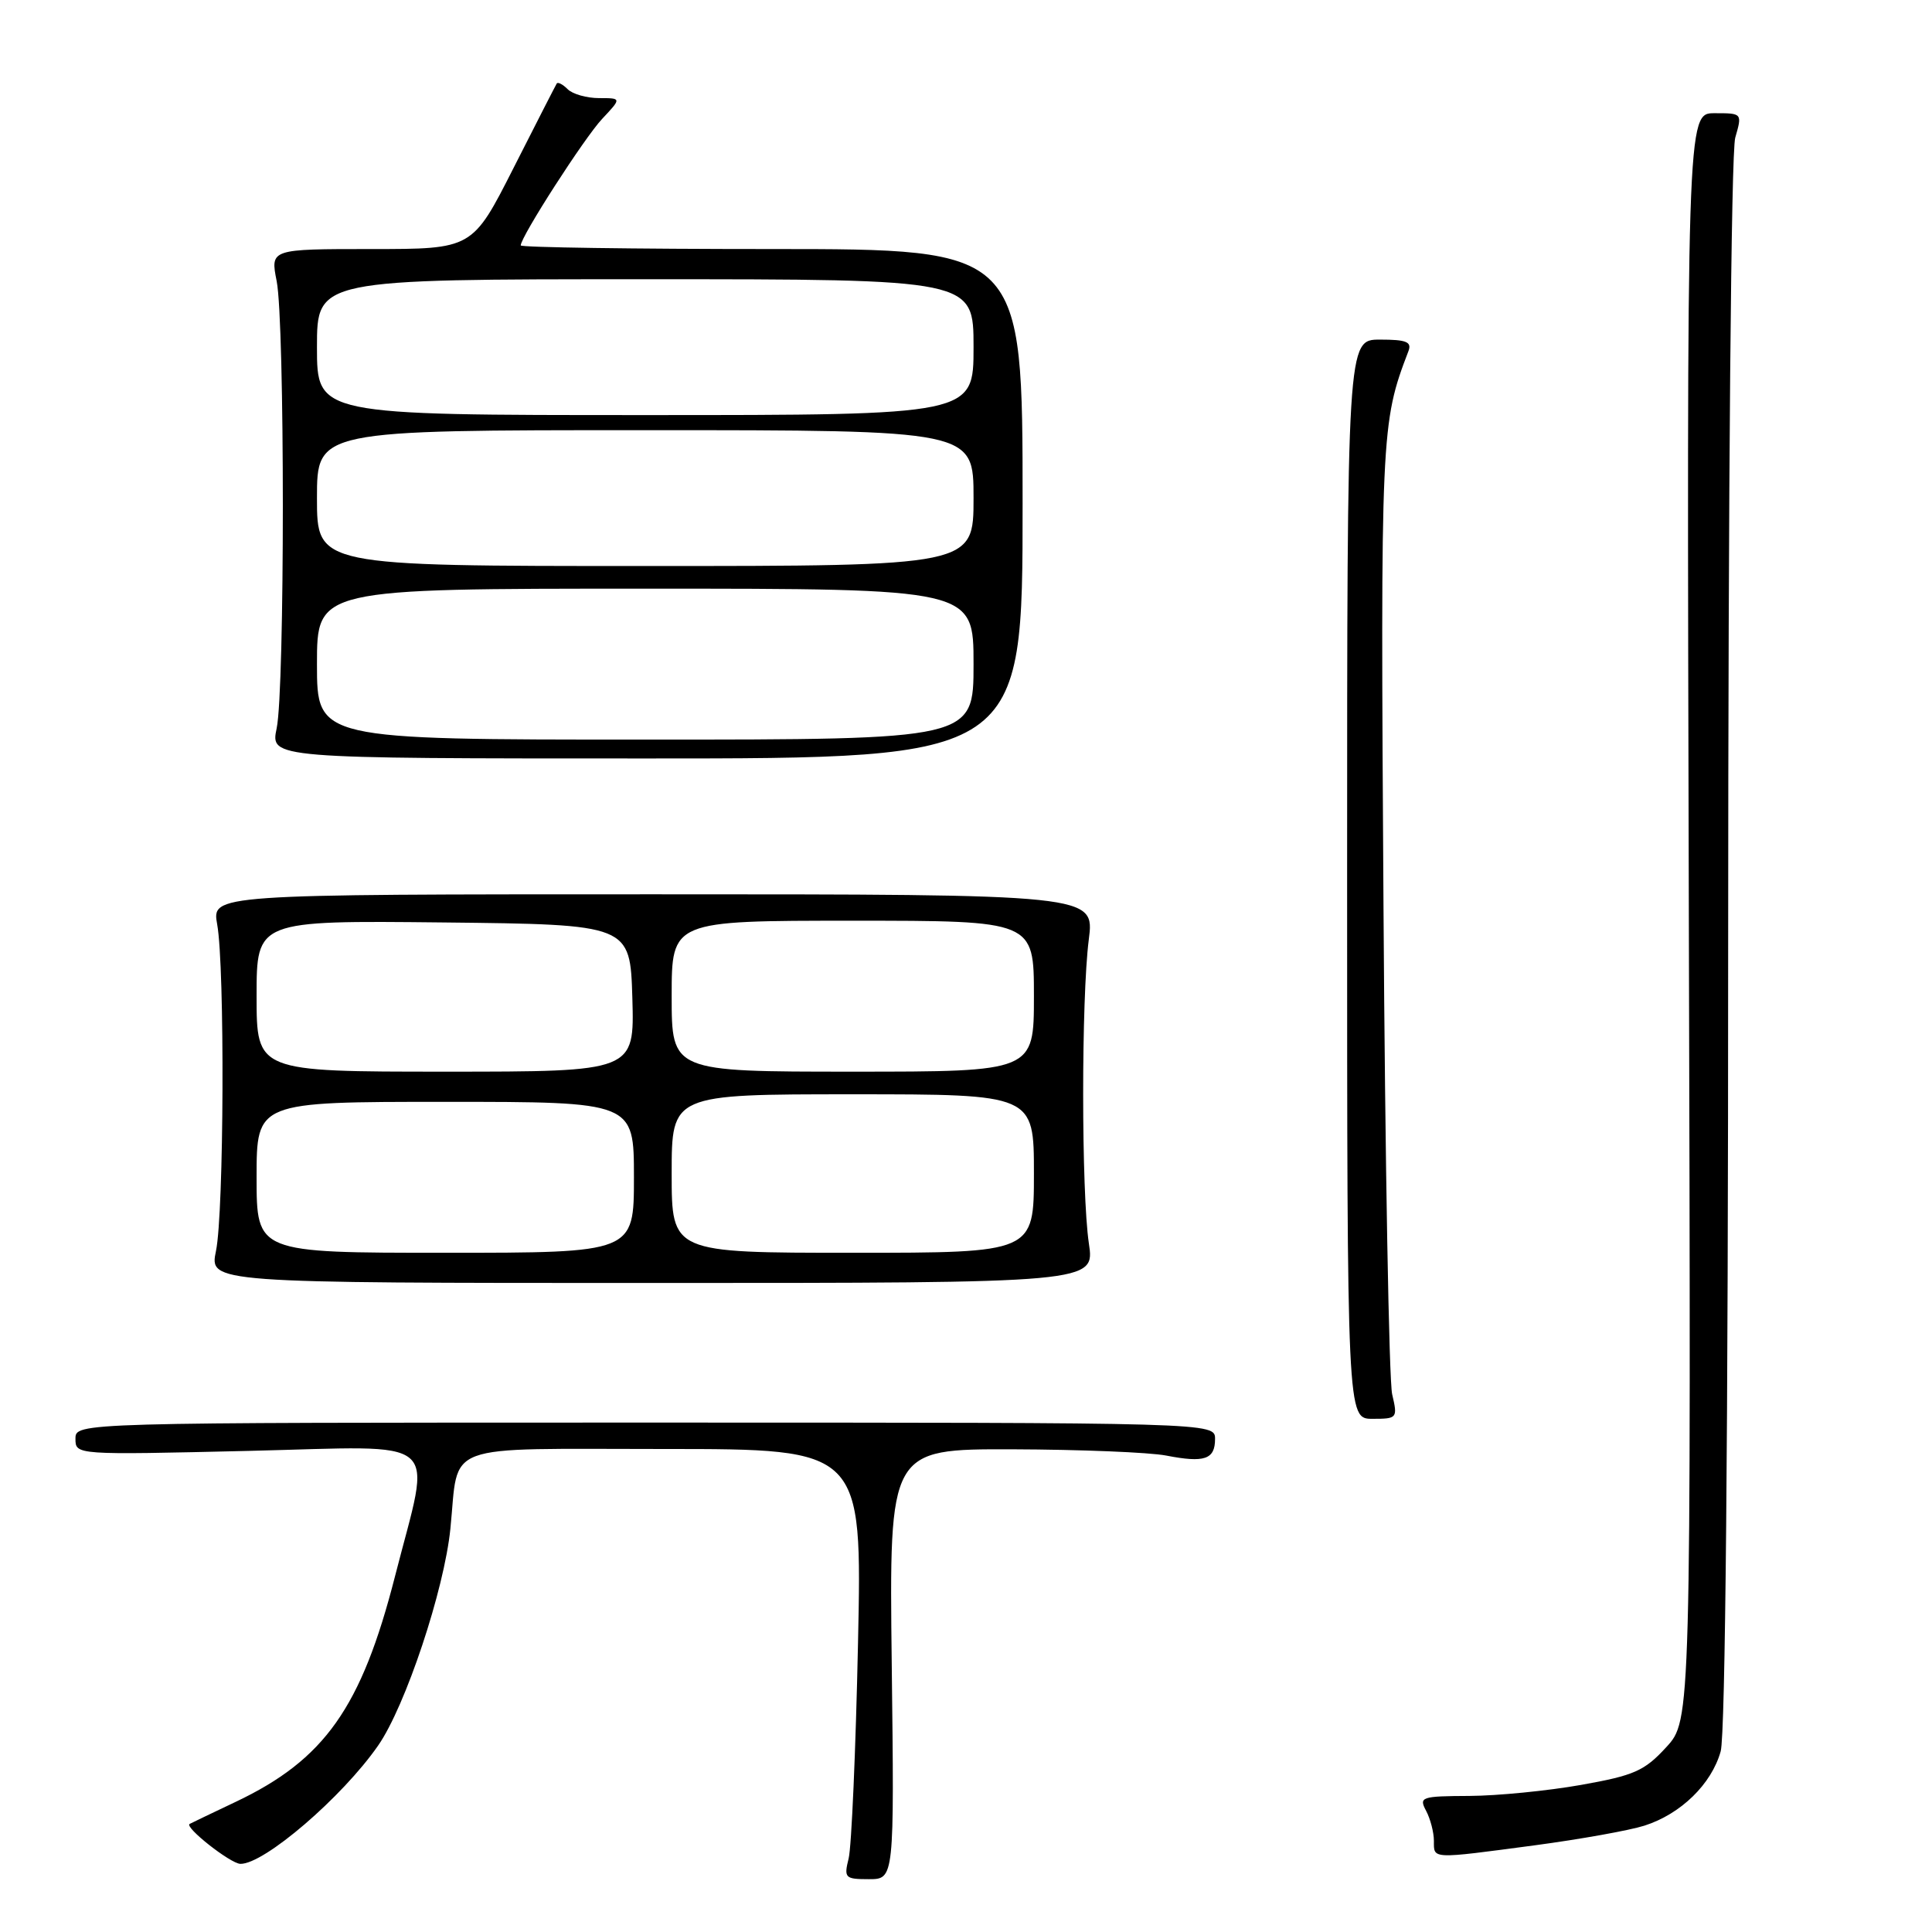 <?xml version="1.0" encoding="UTF-8" standalone="no"?>
<!DOCTYPE svg PUBLIC "-//W3C//DTD SVG 1.1//EN" "http://www.w3.org/Graphics/SVG/1.1/DTD/svg11.dtd" >
<svg xmlns="http://www.w3.org/2000/svg" xmlns:xlink="http://www.w3.org/1999/xlink" version="1.1" viewBox="0 0 256 256">
 <g >
 <path fill="currentColor"
d=" M 118.16 220.50 C 117.82 192.00 117.82 192.00 134.16 192.04 C 143.15 192.07 152.31 192.44 154.53 192.87 C 159.61 193.86 161.00 193.38 161.00 190.67 C 161.00 188.50 161.00 188.50 85.50 188.50 C 10.00 188.50 10.00 188.50 10.00 190.64 C 10.00 192.79 10.00 192.79 32.96 192.25 C 59.18 191.63 57.18 189.92 52.34 208.87 C 47.89 226.27 43.01 233.17 31.22 238.76 C 28.07 240.25 25.34 241.57 25.13 241.68 C 24.40 242.11 30.54 246.94 31.85 246.97 C 34.98 247.04 45.34 238.15 50.10 231.30 C 53.72 226.11 58.87 210.65 59.68 202.55 C 60.85 190.98 58.09 192.00 88.09 192.00 C 114.24 192.00 114.24 192.00 113.69 217.75 C 113.39 231.91 112.83 244.74 112.45 246.25 C 111.81 248.84 111.96 249.00 115.13 249.00 C 118.50 249.00 118.50 249.00 118.16 220.50 Z  M 203.39 244.51 C 209.38 243.71 215.91 242.54 217.89 241.91 C 222.72 240.37 226.79 236.40 228.00 232.06 C 228.62 229.82 228.99 190.08 228.99 124.99 C 229.00 64.18 229.38 20.15 229.93 18.24 C 230.86 15.00 230.86 15.00 227.18 15.00 C 223.50 15.00 223.50 15.00 223.78 121.48 C 224.07 227.95 224.07 227.95 220.78 231.52 C 217.90 234.66 216.54 235.26 209.50 236.51 C 205.10 237.29 198.45 237.95 194.71 237.97 C 188.32 238.00 187.99 238.11 188.96 239.93 C 189.53 241.00 190.00 242.80 190.00 243.93 C 190.00 246.37 189.55 246.35 203.39 244.51 Z  M 184.47 184.75 C 184.05 182.96 183.53 153.88 183.32 120.13 C 182.92 57.18 182.97 56.07 186.62 46.54 C 187.10 45.30 186.37 45.00 182.86 45.00 C 178.50 45.00 178.50 45.00 178.50 116.50 C 178.50 188.00 178.50 188.00 181.86 188.00 C 185.15 188.00 185.21 187.92 184.47 184.75 Z  M 144.28 164.75 C 143.28 158.01 143.27 132.30 144.27 124.50 C 145.04 118.50 145.04 118.50 86.55 118.50 C 28.06 118.50 28.06 118.50 28.78 122.50 C 29.80 128.14 29.68 160.64 28.62 165.75 C 27.74 170.00 27.74 170.00 86.41 170.00 C 145.07 170.00 145.07 170.00 144.28 164.75 Z  M 135.50 66.75 C 135.50 33.00 135.50 33.00 102.25 33.00 C 83.96 33.00 69.00 32.78 69.00 32.52 C 69.00 31.37 77.44 18.25 79.79 15.75 C 82.37 13.00 82.37 13.00 79.39 13.00 C 77.74 13.00 75.87 12.47 75.22 11.82 C 74.57 11.17 73.91 10.83 73.77 11.07 C 73.62 11.30 71.05 16.34 68.05 22.25 C 62.60 33.00 62.60 33.00 49.21 33.00 C 35.82 33.00 35.82 33.00 36.66 37.25 C 37.75 42.78 37.75 91.30 36.66 96.50 C 35.82 100.50 35.82 100.50 85.66 100.50 C 135.50 100.50 135.50 100.50 135.50 66.75 Z  M 34.00 156.00 C 34.00 146.00 34.00 146.00 59.00 146.00 C 84.00 146.00 84.00 146.00 84.00 156.00 C 84.00 166.00 84.00 166.00 59.00 166.00 C 34.00 166.00 34.00 166.00 34.00 156.00 Z  M 89.00 155.50 C 89.00 145.00 89.00 145.00 113.00 145.00 C 137.00 145.00 137.00 145.00 137.00 155.50 C 137.00 166.00 137.00 166.00 113.00 166.00 C 89.00 166.00 89.00 166.00 89.00 155.50 Z  M 34.00 131.98 C 34.00 121.97 34.00 121.97 58.75 122.23 C 83.50 122.50 83.50 122.50 83.79 132.25 C 84.07 142.00 84.07 142.00 59.04 142.00 C 34.00 142.00 34.00 142.00 34.00 131.98 Z  M 89.00 132.00 C 89.00 122.00 89.00 122.00 113.00 122.00 C 137.00 122.00 137.00 122.00 137.00 132.00 C 137.00 142.00 137.00 142.00 113.00 142.00 C 89.00 142.00 89.00 142.00 89.00 132.00 Z  M 42.00 88.00 C 42.00 78.00 42.00 78.00 85.50 78.00 C 129.00 78.00 129.00 78.00 129.00 88.00 C 129.00 98.00 129.00 98.00 85.50 98.00 C 42.00 98.00 42.00 98.00 42.00 88.00 Z  M 42.00 66.00 C 42.00 57.00 42.00 57.00 85.50 57.00 C 129.00 57.00 129.00 57.00 129.00 66.00 C 129.00 75.00 129.00 75.00 85.50 75.00 C 42.00 75.00 42.00 75.00 42.00 66.00 Z  M 42.00 46.00 C 42.00 37.00 42.00 37.00 85.50 37.00 C 129.00 37.00 129.00 37.00 129.00 46.00 C 129.00 55.00 129.00 55.00 85.50 55.00 C 42.00 55.00 42.00 55.00 42.00 46.00 Z "/>
</g>
</svg>